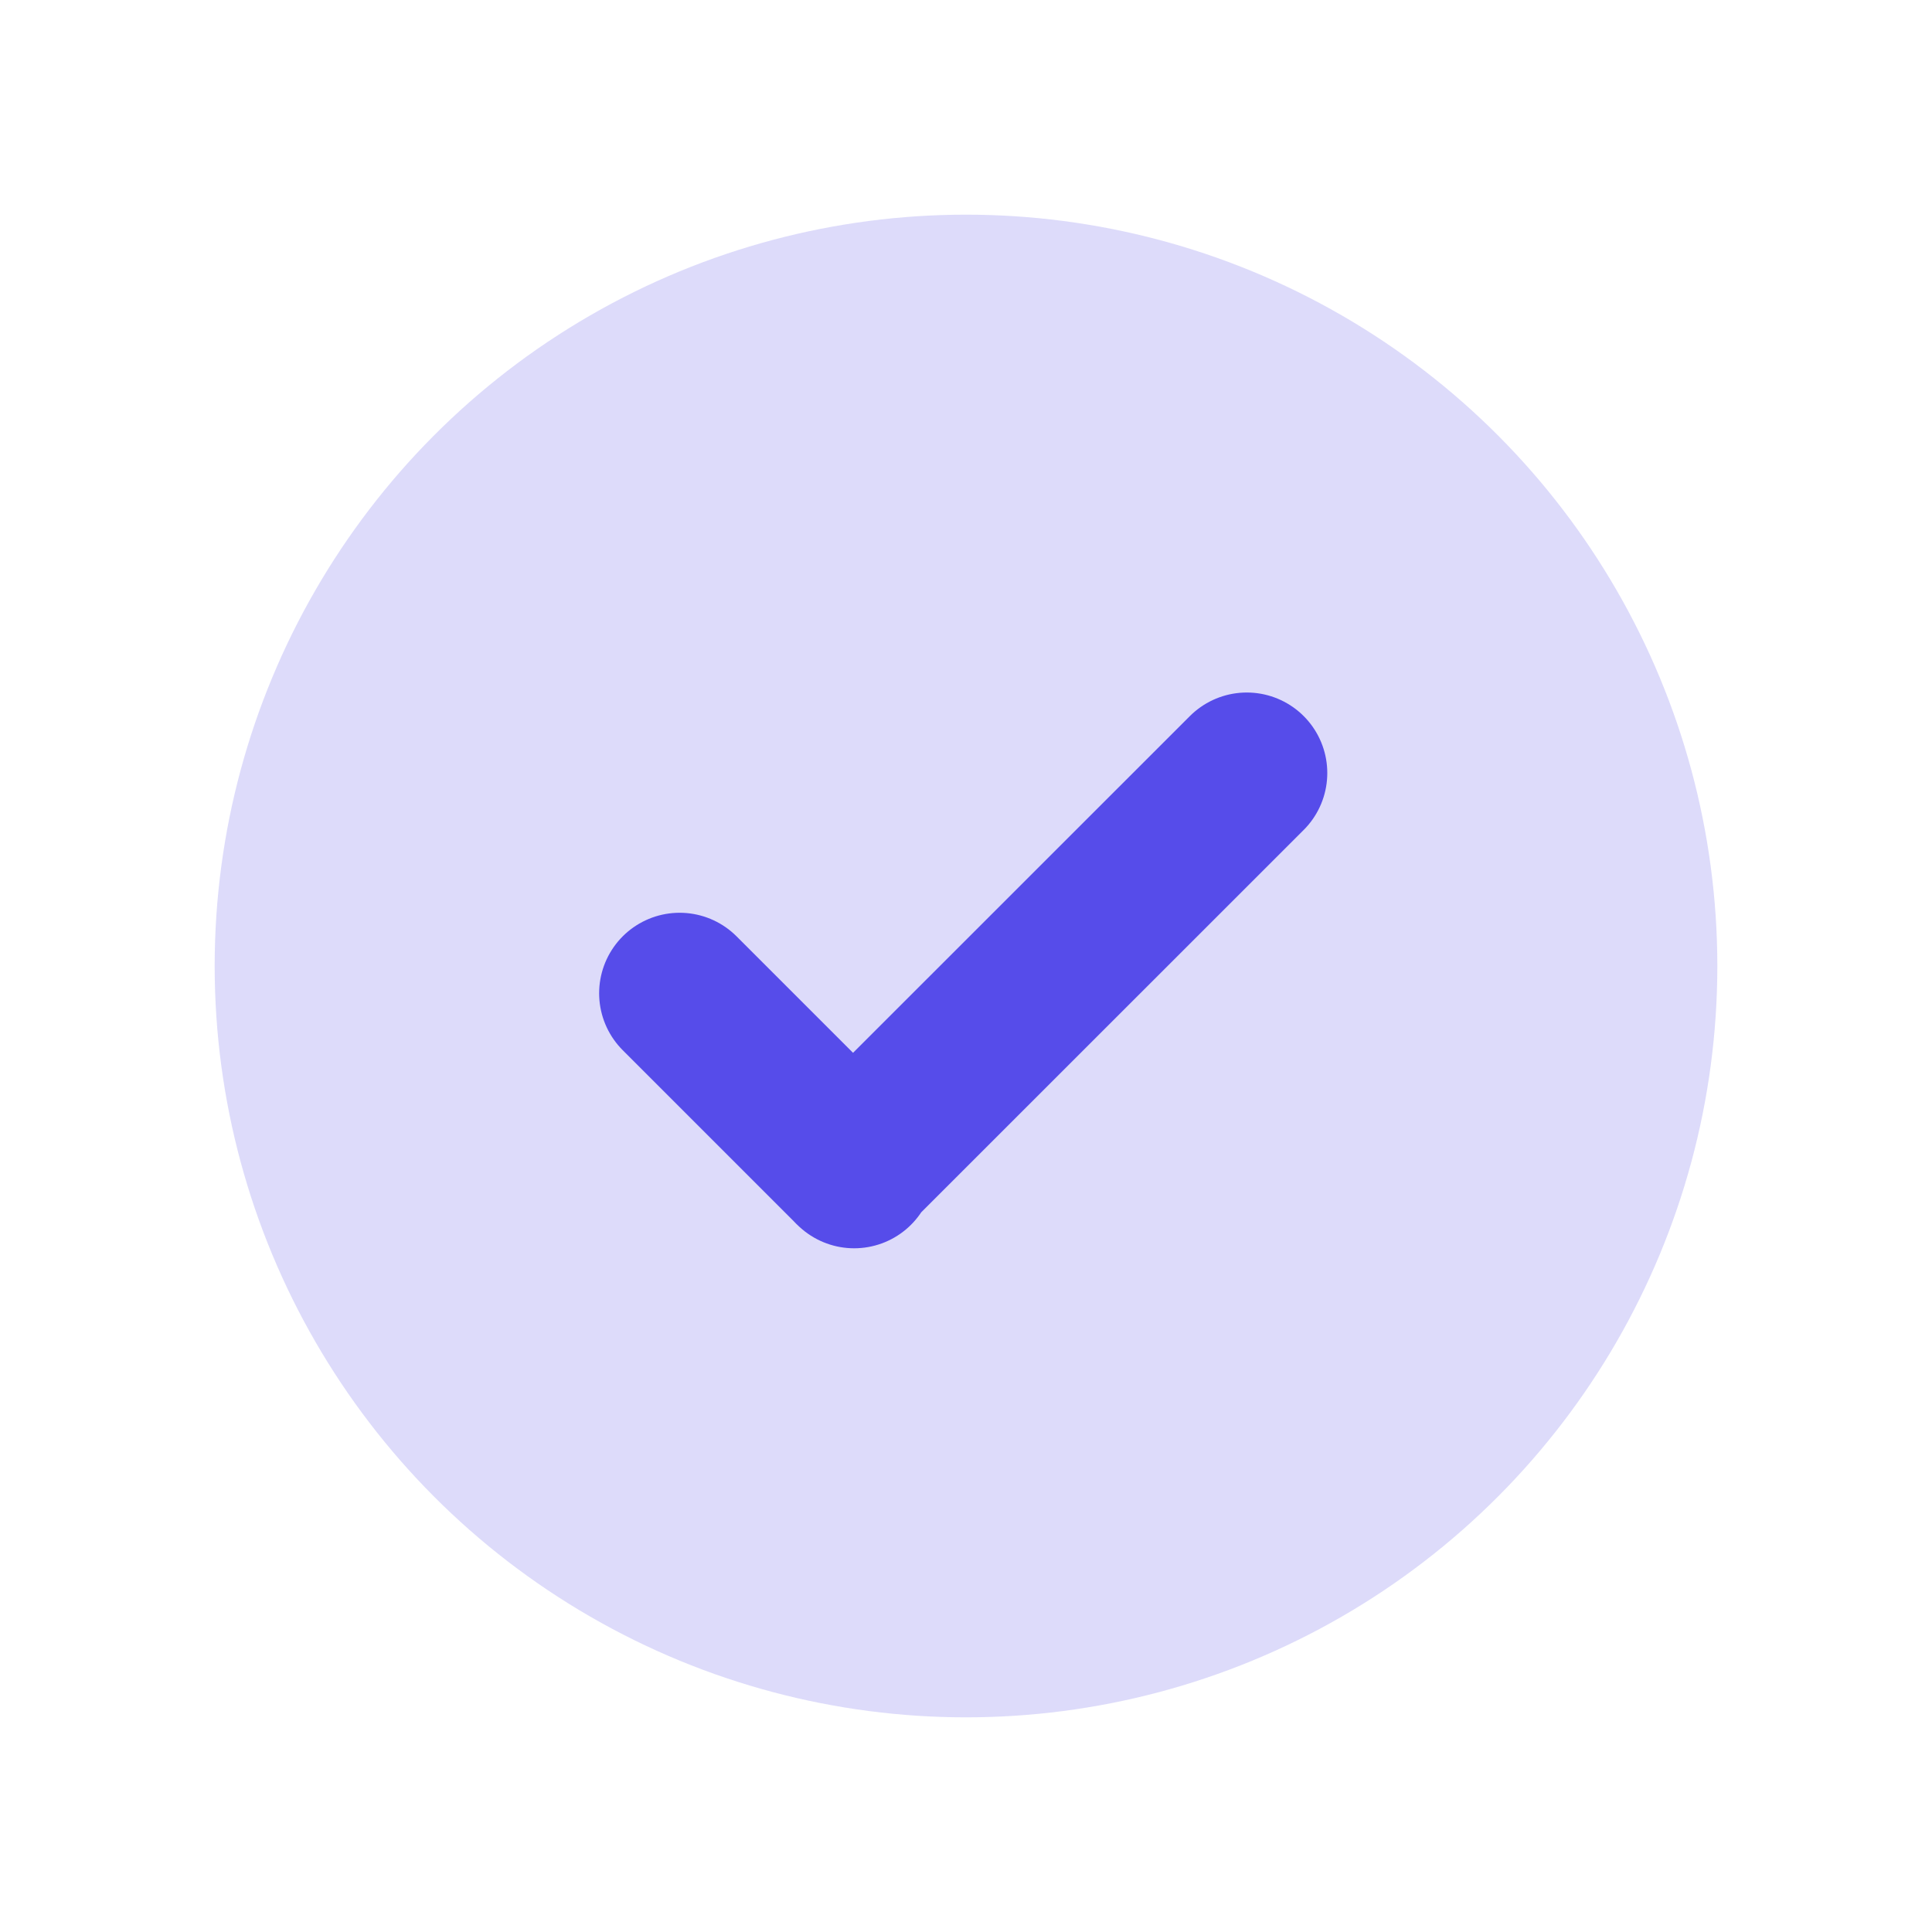 <svg width="18" height="18" viewBox="0 0 18 18" fill="none" xmlns="http://www.w3.org/2000/svg">
<circle cx="9" cy="9" r="7" fill="#564CEA" fill-opacity="0.2"/>
<path d="M6.332 9.254L7.958 10.88L7.947 10.87L11.616 7.202" stroke="#564CEA" stroke-width="1.5" stroke-linecap="round" stroke-linejoin="round"/>
</svg>
